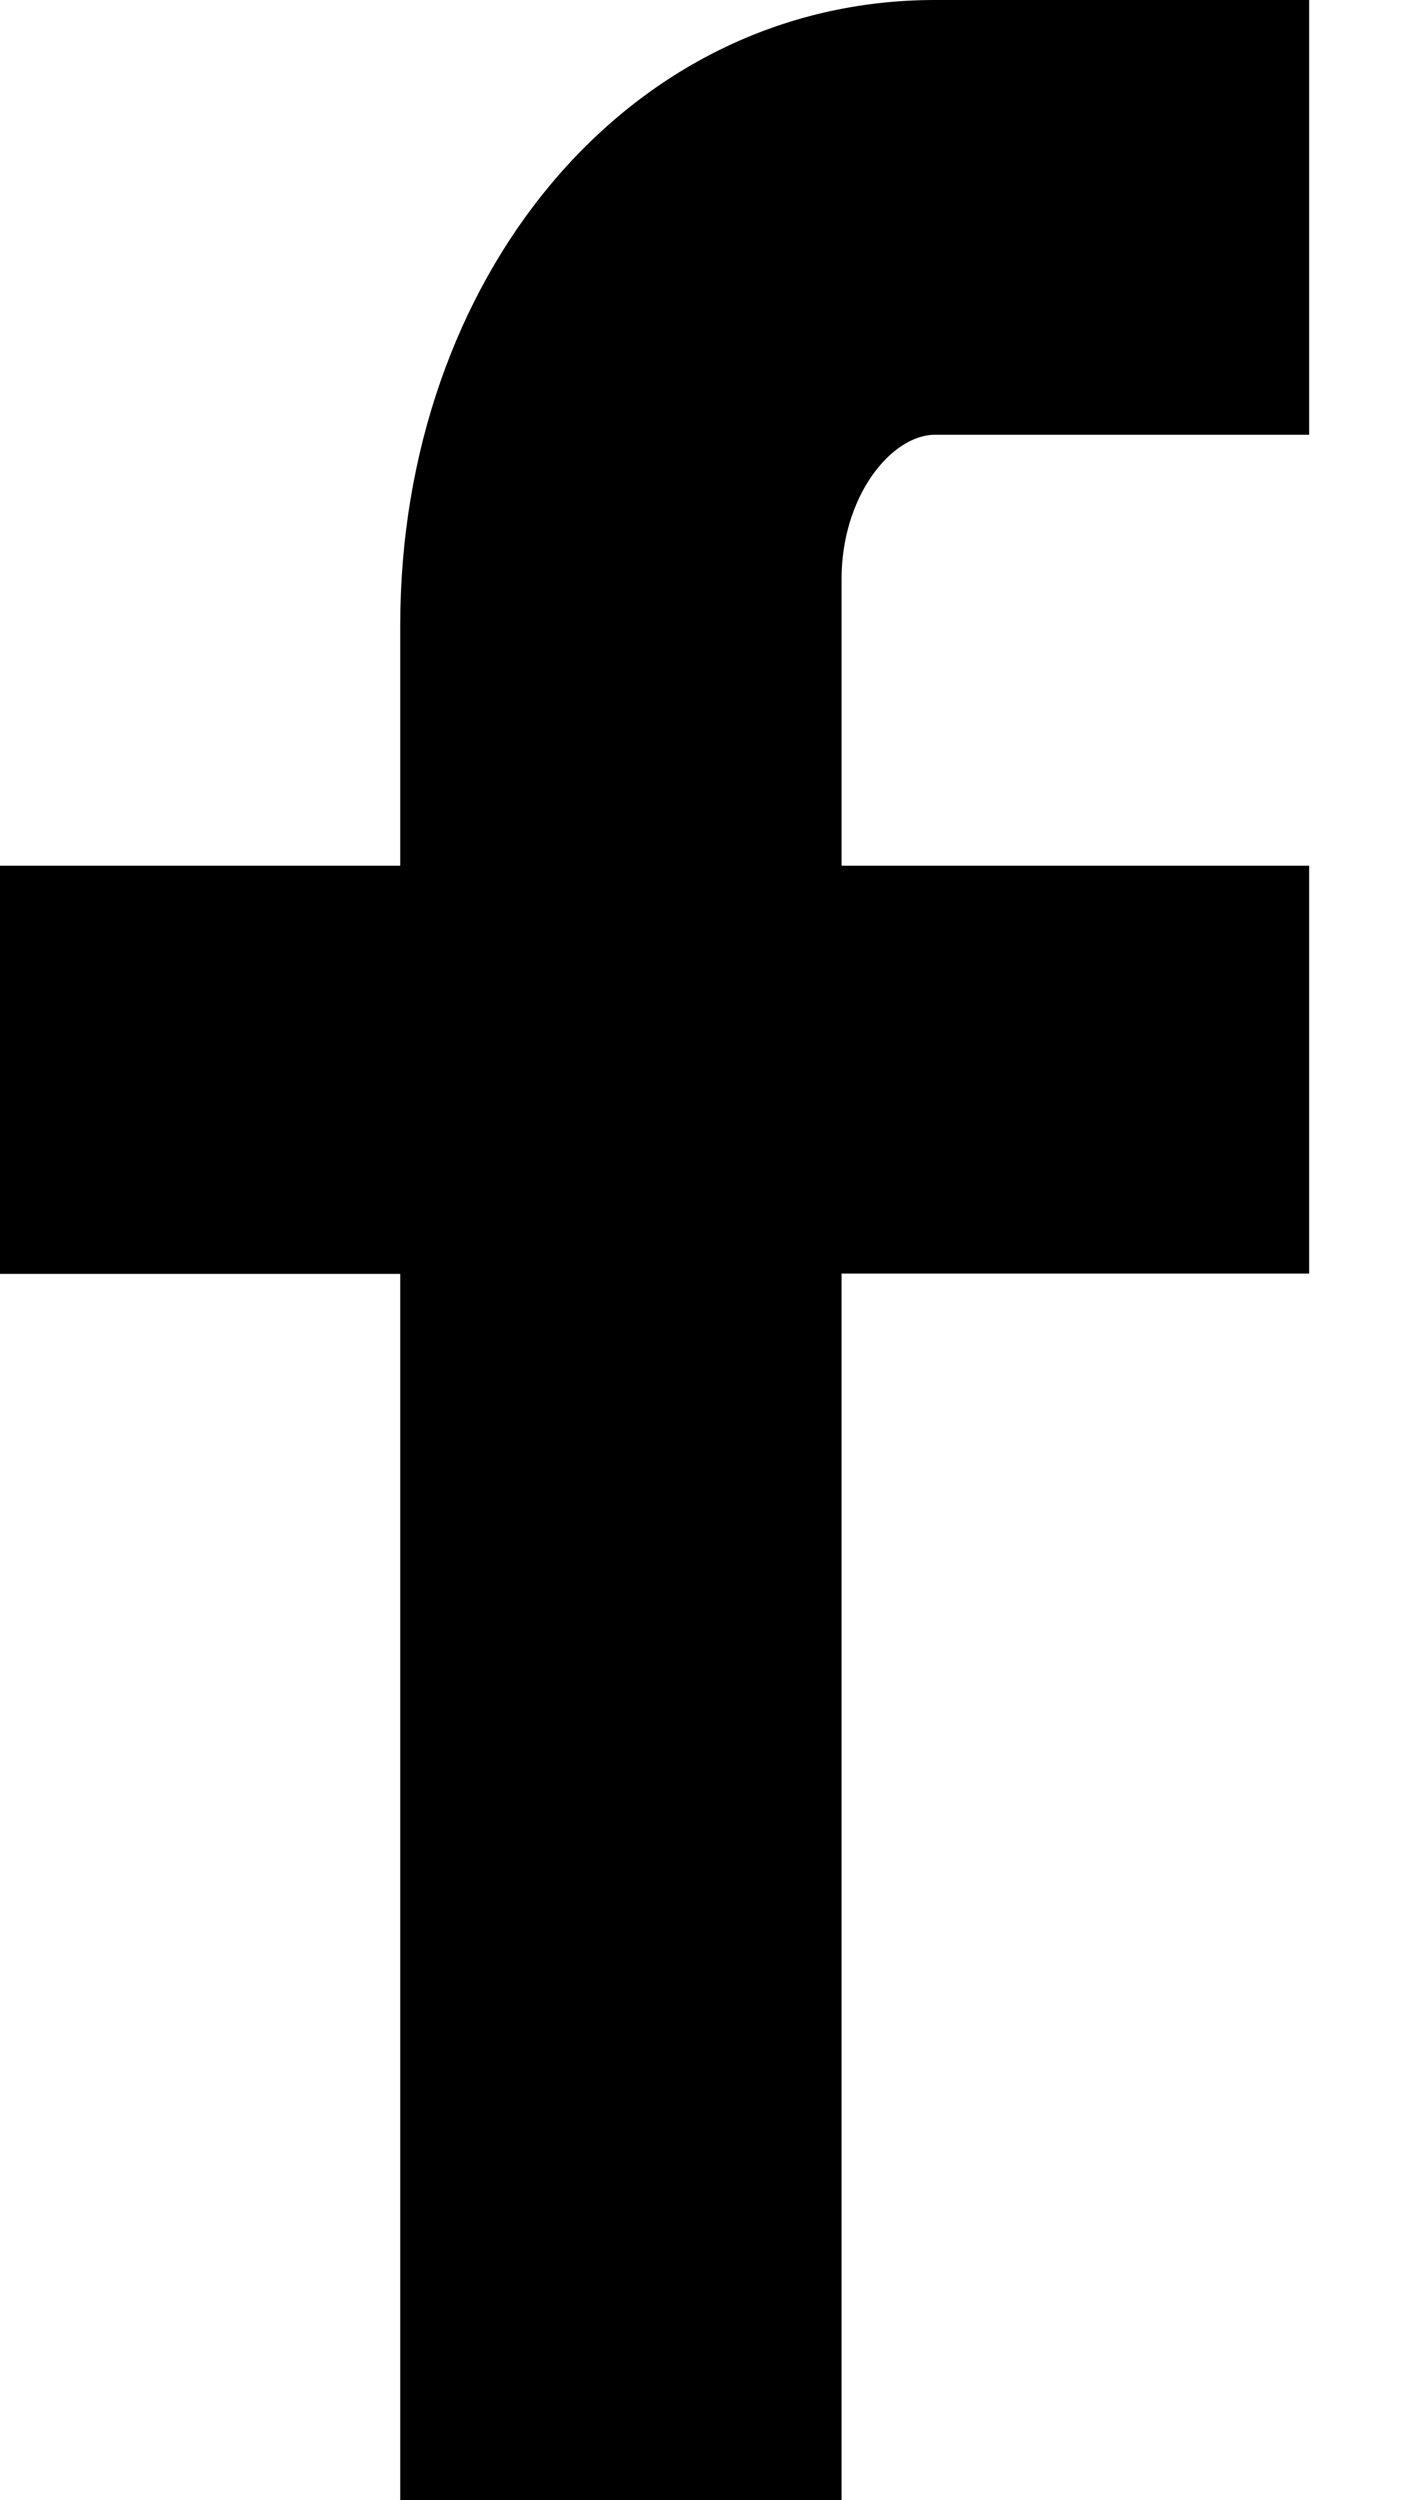 <svg xmlns="http://www.w3.org/2000/svg" width="9" height="16" viewBox="0 0 9 16"><path id="Fill-1" d="M8.38 2.782H5.987c-.283 0-.6.395-.6.923V5.54H8.38V8.15H5.387V16H2.562V8.152H0V5.54h2.562V4c0-2.206 1.443-4 3.424-4H8.38v2.782z"/></svg>